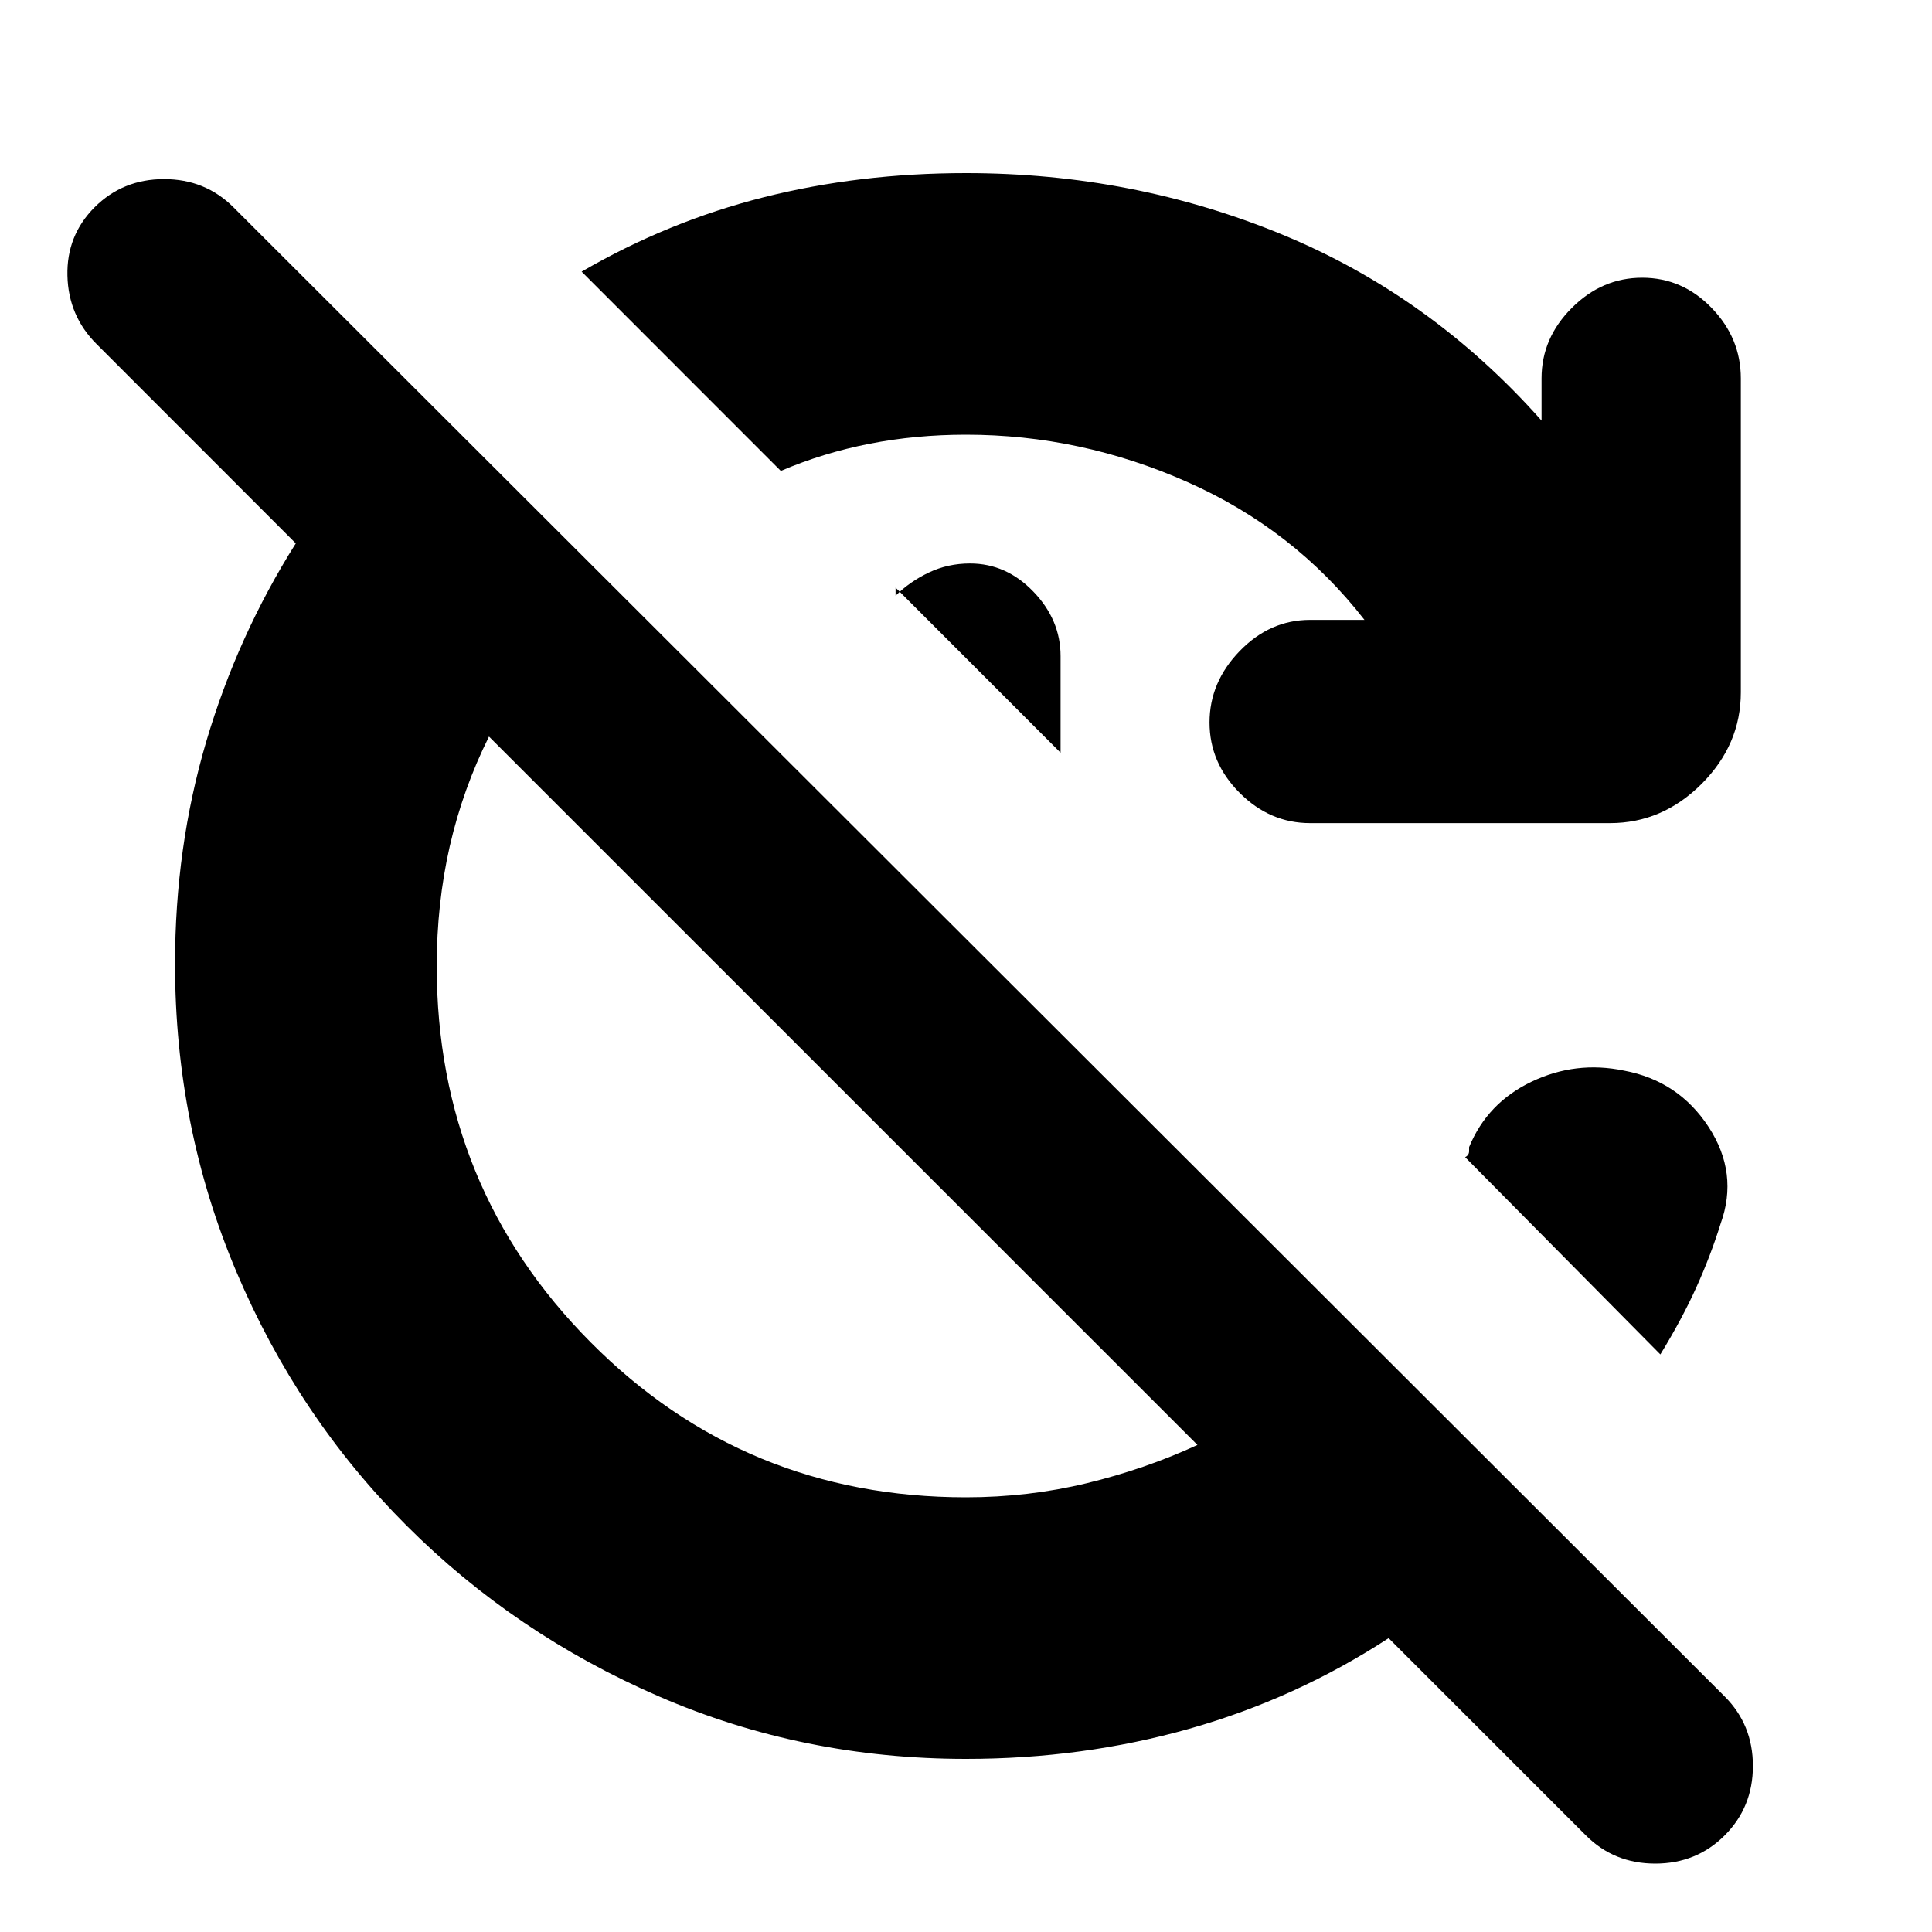 <svg xmlns="http://www.w3.org/2000/svg" height="20" width="20"><path d="M10 18.208q-1.688 0-3.177-.646-1.49-.645-2.615-1.77-1.125-1.125-1.76-2.625-.636-1.5-.636-3.188 0-1.208.323-2.302t.927-2.052L1 3.562q-.292-.291-.302-.708-.01-.416.281-.708.292-.292.719-.292t.719.292l15.437 15.416q.292.292.292.719t-.292.719q-.292.292-.719.292T16.417 19l-2.042-2.042q-.958.625-2.063.938-1.104.312-2.312.312Zm0-2.708q.646 0 1.25-.146t1.146-.396L5.062 7.625q-.27.542-.406 1.135-.135.594-.135 1.24 0 2.292 1.594 3.896Q7.708 15.5 10 15.5Zm0-11q-.521 0-1 .094t-.917.281L6.021 2.812q.896-.52 1.885-.77.99-.25 2.094-.25 1.729 0 3.271.635 1.541.635 2.687 1.927v-.437q0-.417.313-.729.312-.313.729-.313t.719.313q.302.312.302.729v3.25q0 .541-.406.948-.407.406-.948.406h-3.105q-.416 0-.729-.313-.312-.312-.312-.729t.312-.739q.313-.323.729-.323h.563q-.729-.938-1.833-1.427Q11.188 4.5 10 4.5Zm.979 3.292L9.271 6.083v.084q.146-.146.344-.24.197-.094.427-.094.375 0 .656.292t.281.667Zm6.209 6.229-2.021-2.042q.041-.021.041-.062v-.042q.188-.458.646-.677.458-.219.958-.115.563.105.876.584.312.479.124 1-.104.333-.25.656-.145.323-.374.698Z"/></svg>